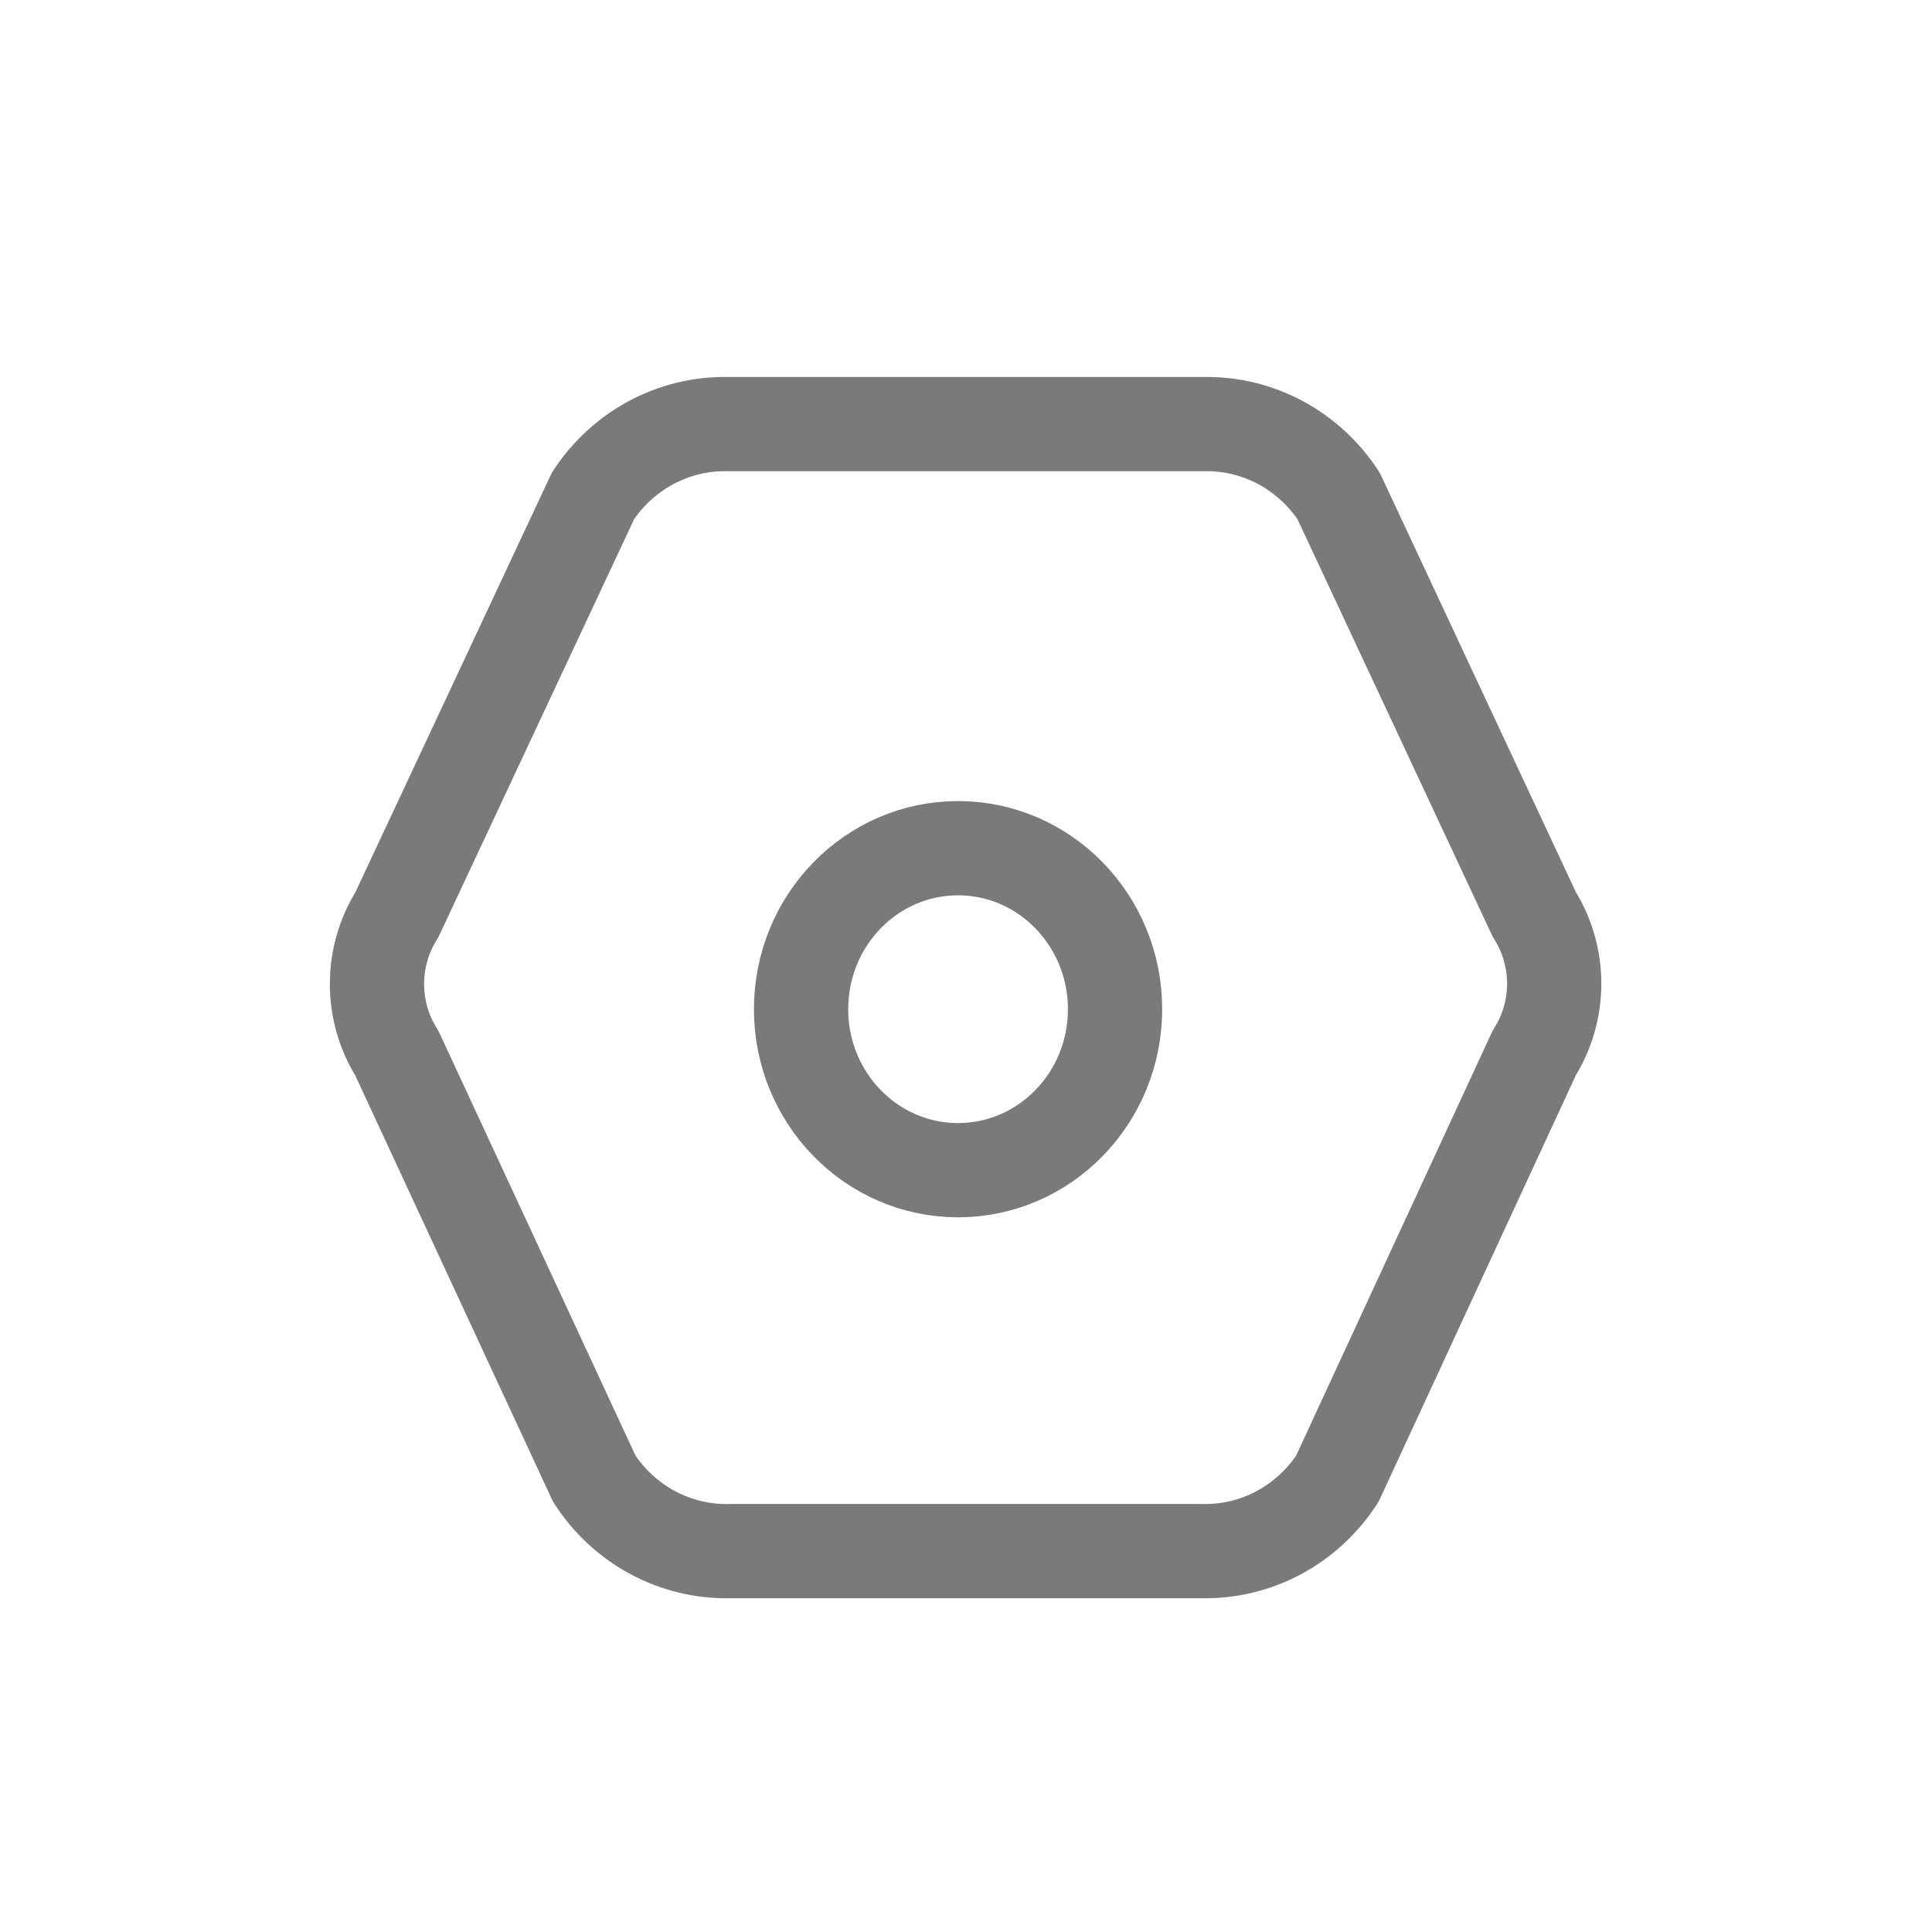 <svg width="41" height="41" viewBox="0 0 41 41" fill="none" xmlns="http://www.w3.org/2000/svg">
<path fill-rule="evenodd" clip-rule="evenodd" d="M12.611 31.38L8.421 22.348C7.86 21.455 7.86 20.307 8.421 19.415L12.584 10.524C13.221 9.554 14.293 8.981 15.434 9H20.496H25.557C26.698 8.981 27.77 9.554 28.407 10.524L32.561 19.408C33.123 20.3 33.123 21.448 32.561 22.341L28.381 31.38C27.744 32.36 26.664 32.939 25.516 32.917H15.474C14.326 32.939 13.247 32.359 12.611 31.38Z" stroke="#7A797C" stroke-width="2" stroke-linecap="round" stroke-linejoin="round"/>
<path fill-rule="evenodd" clip-rule="evenodd" d="M23.663 21.417C23.663 23.304 22.171 24.833 20.331 24.833C18.491 24.833 17 23.304 17 21.417C17 19.53 18.491 18 20.331 18C22.171 18 23.663 19.53 23.663 21.417Z" stroke="#7A797C" stroke-width="2" stroke-linecap="round" stroke-linejoin="round"/>
</svg>
